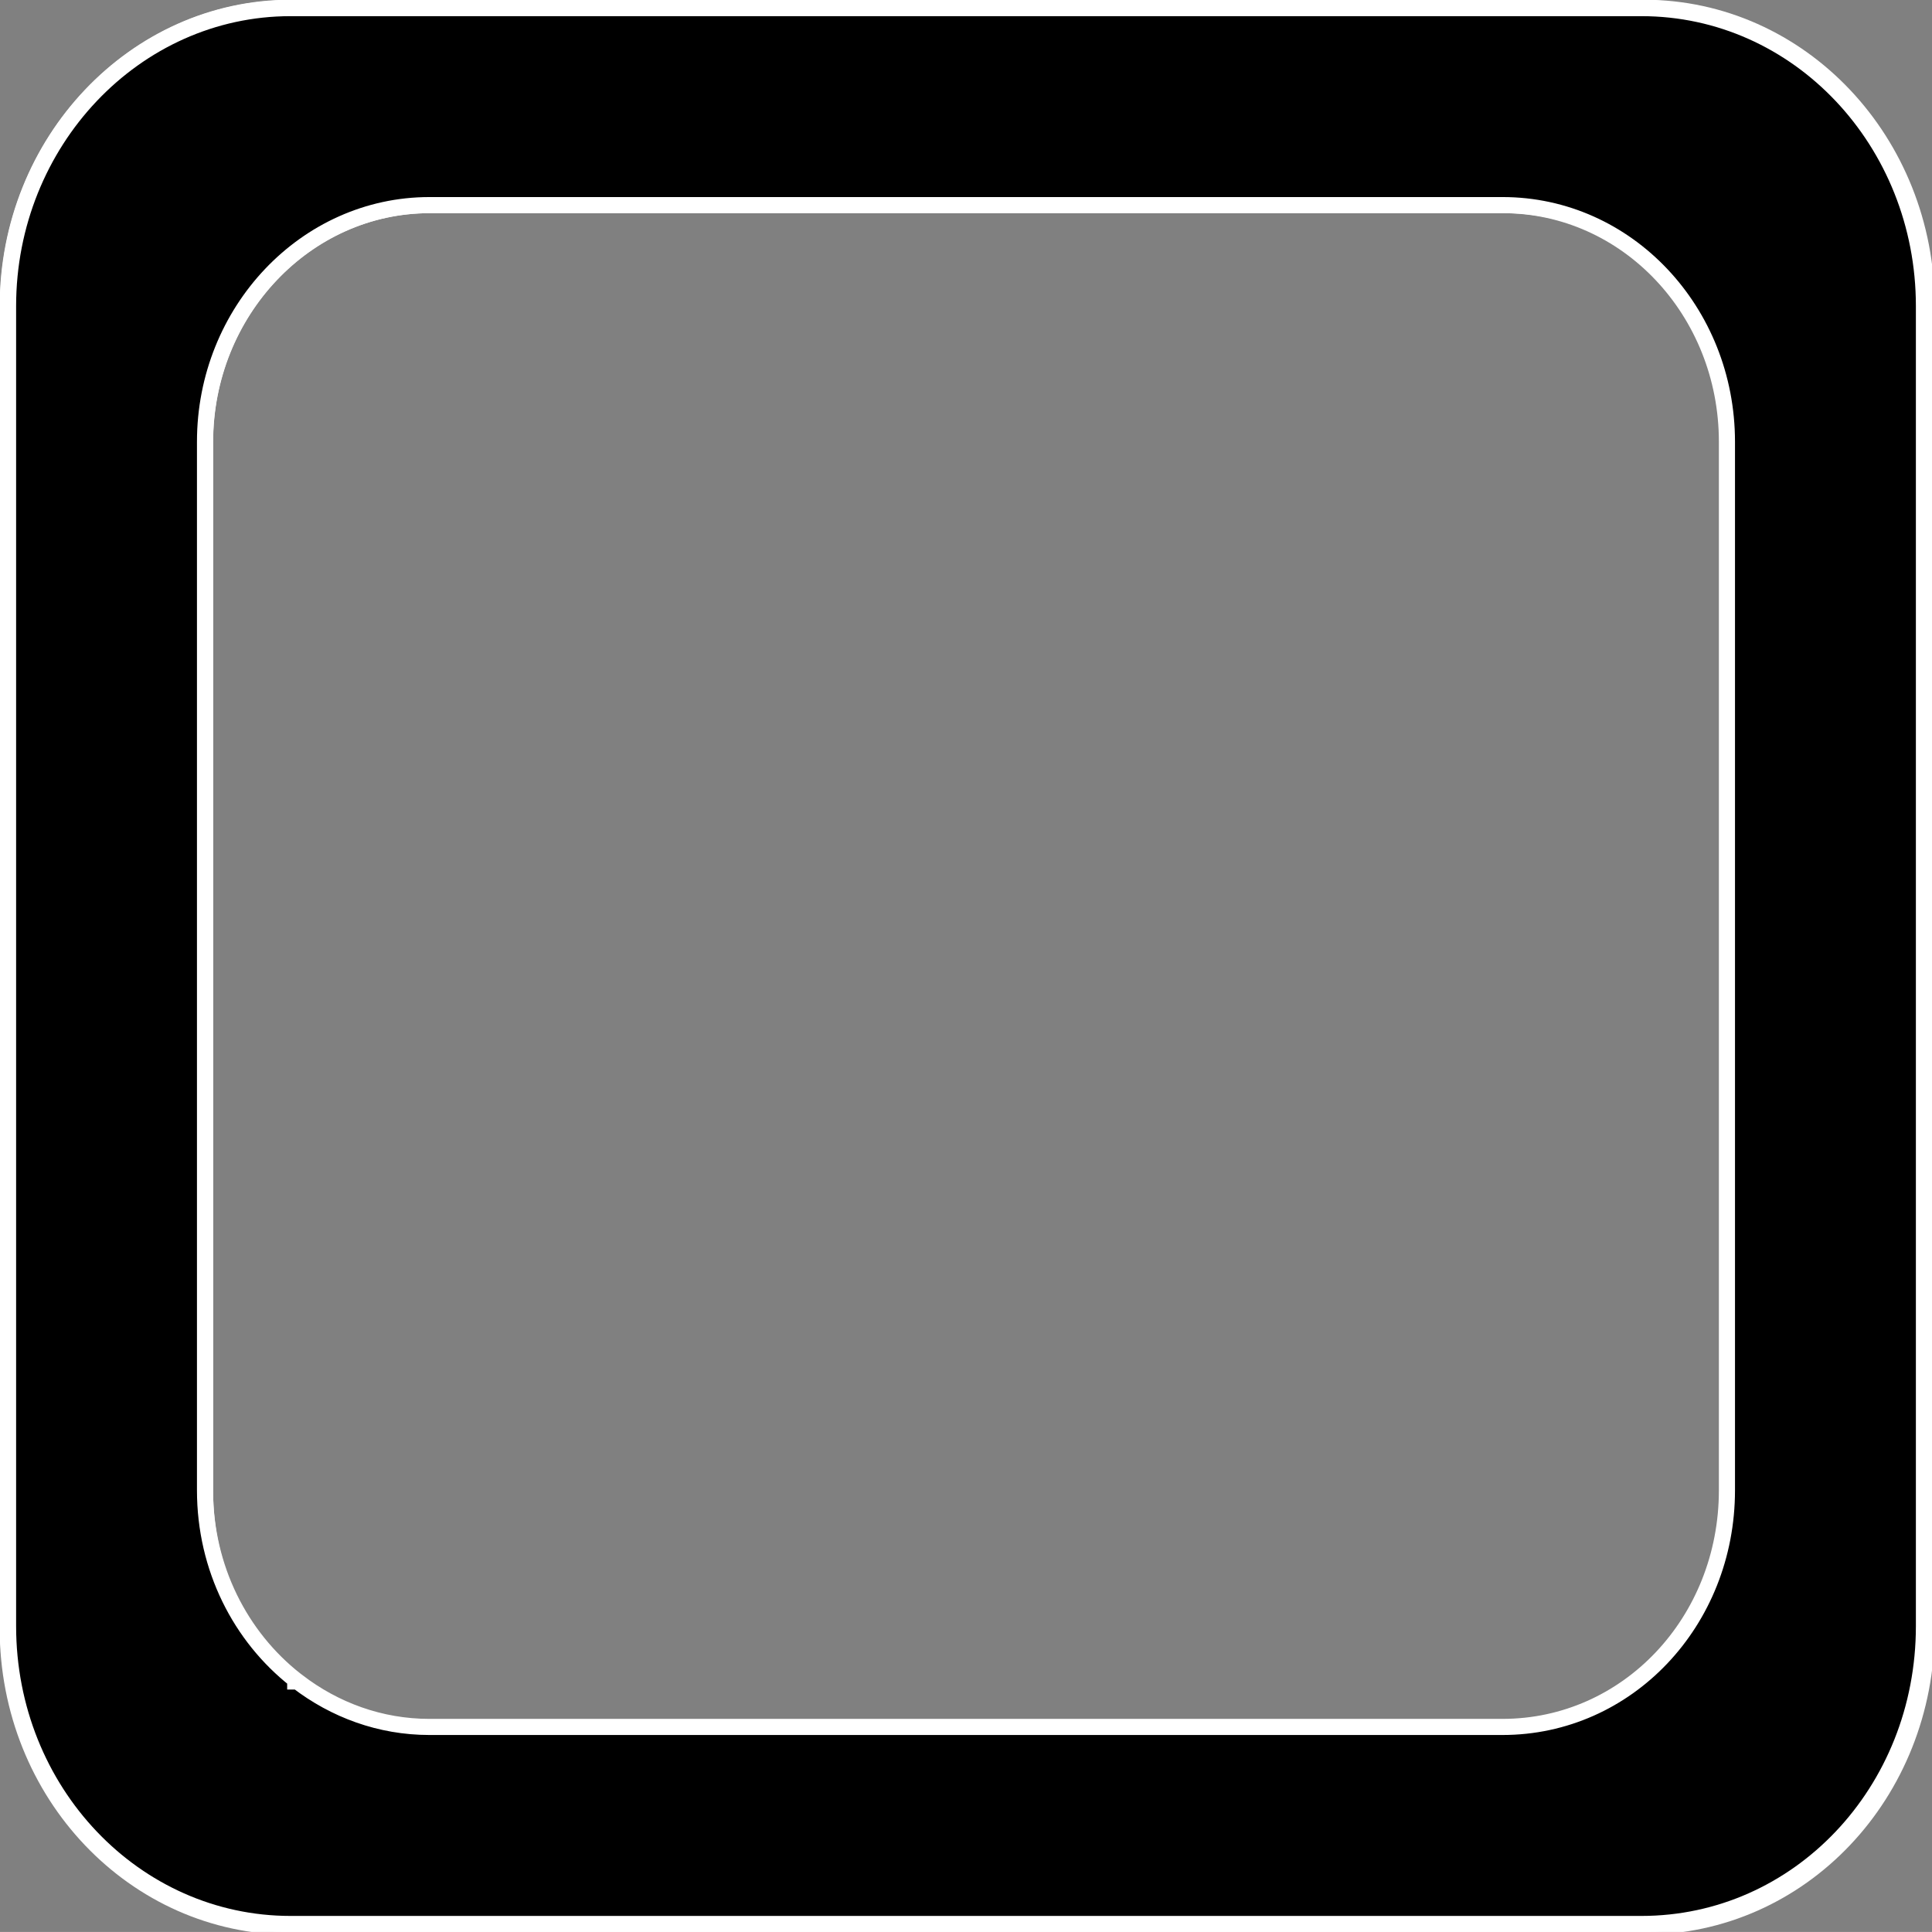 <?xml version="1.0" encoding="UTF-8" standalone="no"?>
<!-- Created with Inkscape (http://www.inkscape.org/) -->

<svg
   xmlns:dc="http://purl.org/dc/elements/1.1/"
   xmlns:cc="http://creativecommons.org/ns#"
   xmlns:rdf="http://www.w3.org/1999/02/22-rdf-syntax-ns#"
   xmlns:svg="http://www.w3.org/2000/svg"
   xmlns="http://www.w3.org/2000/svg"
   xmlns:sodipodi="http://sodipodi.sourceforge.net/DTD/sodipodi-0.dtd"
   xmlns:inkscape="http://www.inkscape.org/namespaces/inkscape"
   width="40.286mm"
   height="40.285mm"
   viewBox="0 0 40.286 40.285"
   version="1.1"
   id="svg844"
   inkscape:version="0.92.4 (5da689c313, 2019-01-14)"
   sodipodi:docname="border2.svg">
  <rect x="0" y="0" width="40.286" height="40.285" fill="#808080" stroke="none"/>
  <defs
     id="defs838" />
  <sodipodi:namedview
     id="base"
     pagecolor="#ffffff"
     bordercolor="#666666"
     borderopacity="1.0"
     inkscape:pageopacity="0.0"
     inkscape:pageshadow="2"
     inkscape:zoom="5.6"
     inkscape:cx="63.874919"
     inkscape:cy="84.058658"
     inkscape:document-units="mm"
     inkscape:current-layer="layer1"
     showgrid="false"
     inkscape:window-width="1920"
     inkscape:window-height="1003"
     inkscape:window-x="-4"
     inkscape:window-y="-4"
     inkscape:window-maximized="1" />
  <g
     inkscape:label="Layer 1"
     inkscape:groupmode="layer"
     id="layer1"
     transform="translate(85.911,-102.988)">
    <path
       style="fill:#000000;fill-opacity:1;fill-rule:nonzero;stroke:#ffffff;stroke-width:1.27px;stroke-linecap:butt;stroke-linejoin:miter;stroke-miterlimit:4;stroke-dasharray:none;stroke-opacity:1"
       d="m 7.238,-15.021 c -12.265,0 -22.262,10.545 -22.262,23.48 V 112.49 c 0,13.044 9.997,23.477 22.262,23.477 H 113.705 c 12.368,0 22.264,-10.432 22.264,-23.477 V 8.459 c 0,-12.936 -9.896,-23.48 -22.264,-23.48 z M 18.188,0.504 h 84.57 c 9.824,0 17.684,8.377 17.684,18.652 v 82.633 c 0,10.362 -7.859,18.65 -17.684,18.65 H 18.188 c -3.888,0 -7.476,-1.337 -10.4,-3.582 H 7.611 V 116.721 C 3.308,113.33 0.504,107.932 0.504,101.789 V 19.156 C 0.504,8.881 8.445,0.504 18.188,0.504 Z"
       transform="matrix(0.265,0,0,0.265,-81.768,107.131)"
       id="path11-9"
       inkscape:connector-curvature="0" />
    <path
       style="fill:#000000;fill-opacity:1;fill-rule:nonzero;stroke:#ffffff;stroke-width:0.336px;stroke-linecap:butt;stroke-linejoin:miter;stroke-miterlimit:4;stroke-dasharray:none;stroke-opacity:1"
       d="m -79.853,103.157 c -3.245,0 -5.89,2.79 -5.89,6.213 v 27.525 c 0,3.451 2.645,6.212 5.89,6.212 h 28.169 c 3.272,0 5.891,-2.76 5.891,-6.212 v -27.525 c 0,-3.423 -2.618,-6.213 -5.891,-6.213 z m 2.897,4.108 h 22.376 c 2.599,0 4.679,2.216 4.679,4.935 v 21.863 c 0,2.742 -2.079,4.935 -4.679,4.935 H -76.956 c -1.029,0 -1.978,-0.354 -2.752,-0.948 h -0.047 v -0.036 c -1.139,-0.897 -1.881,-2.325 -1.881,-3.951 v -21.863 c 0,-2.719 2.101,-4.935 4.679,-4.935 z"
       id="path11-9-0"
       inkscape:connector-curvature="0" />
  </g>
</svg>
